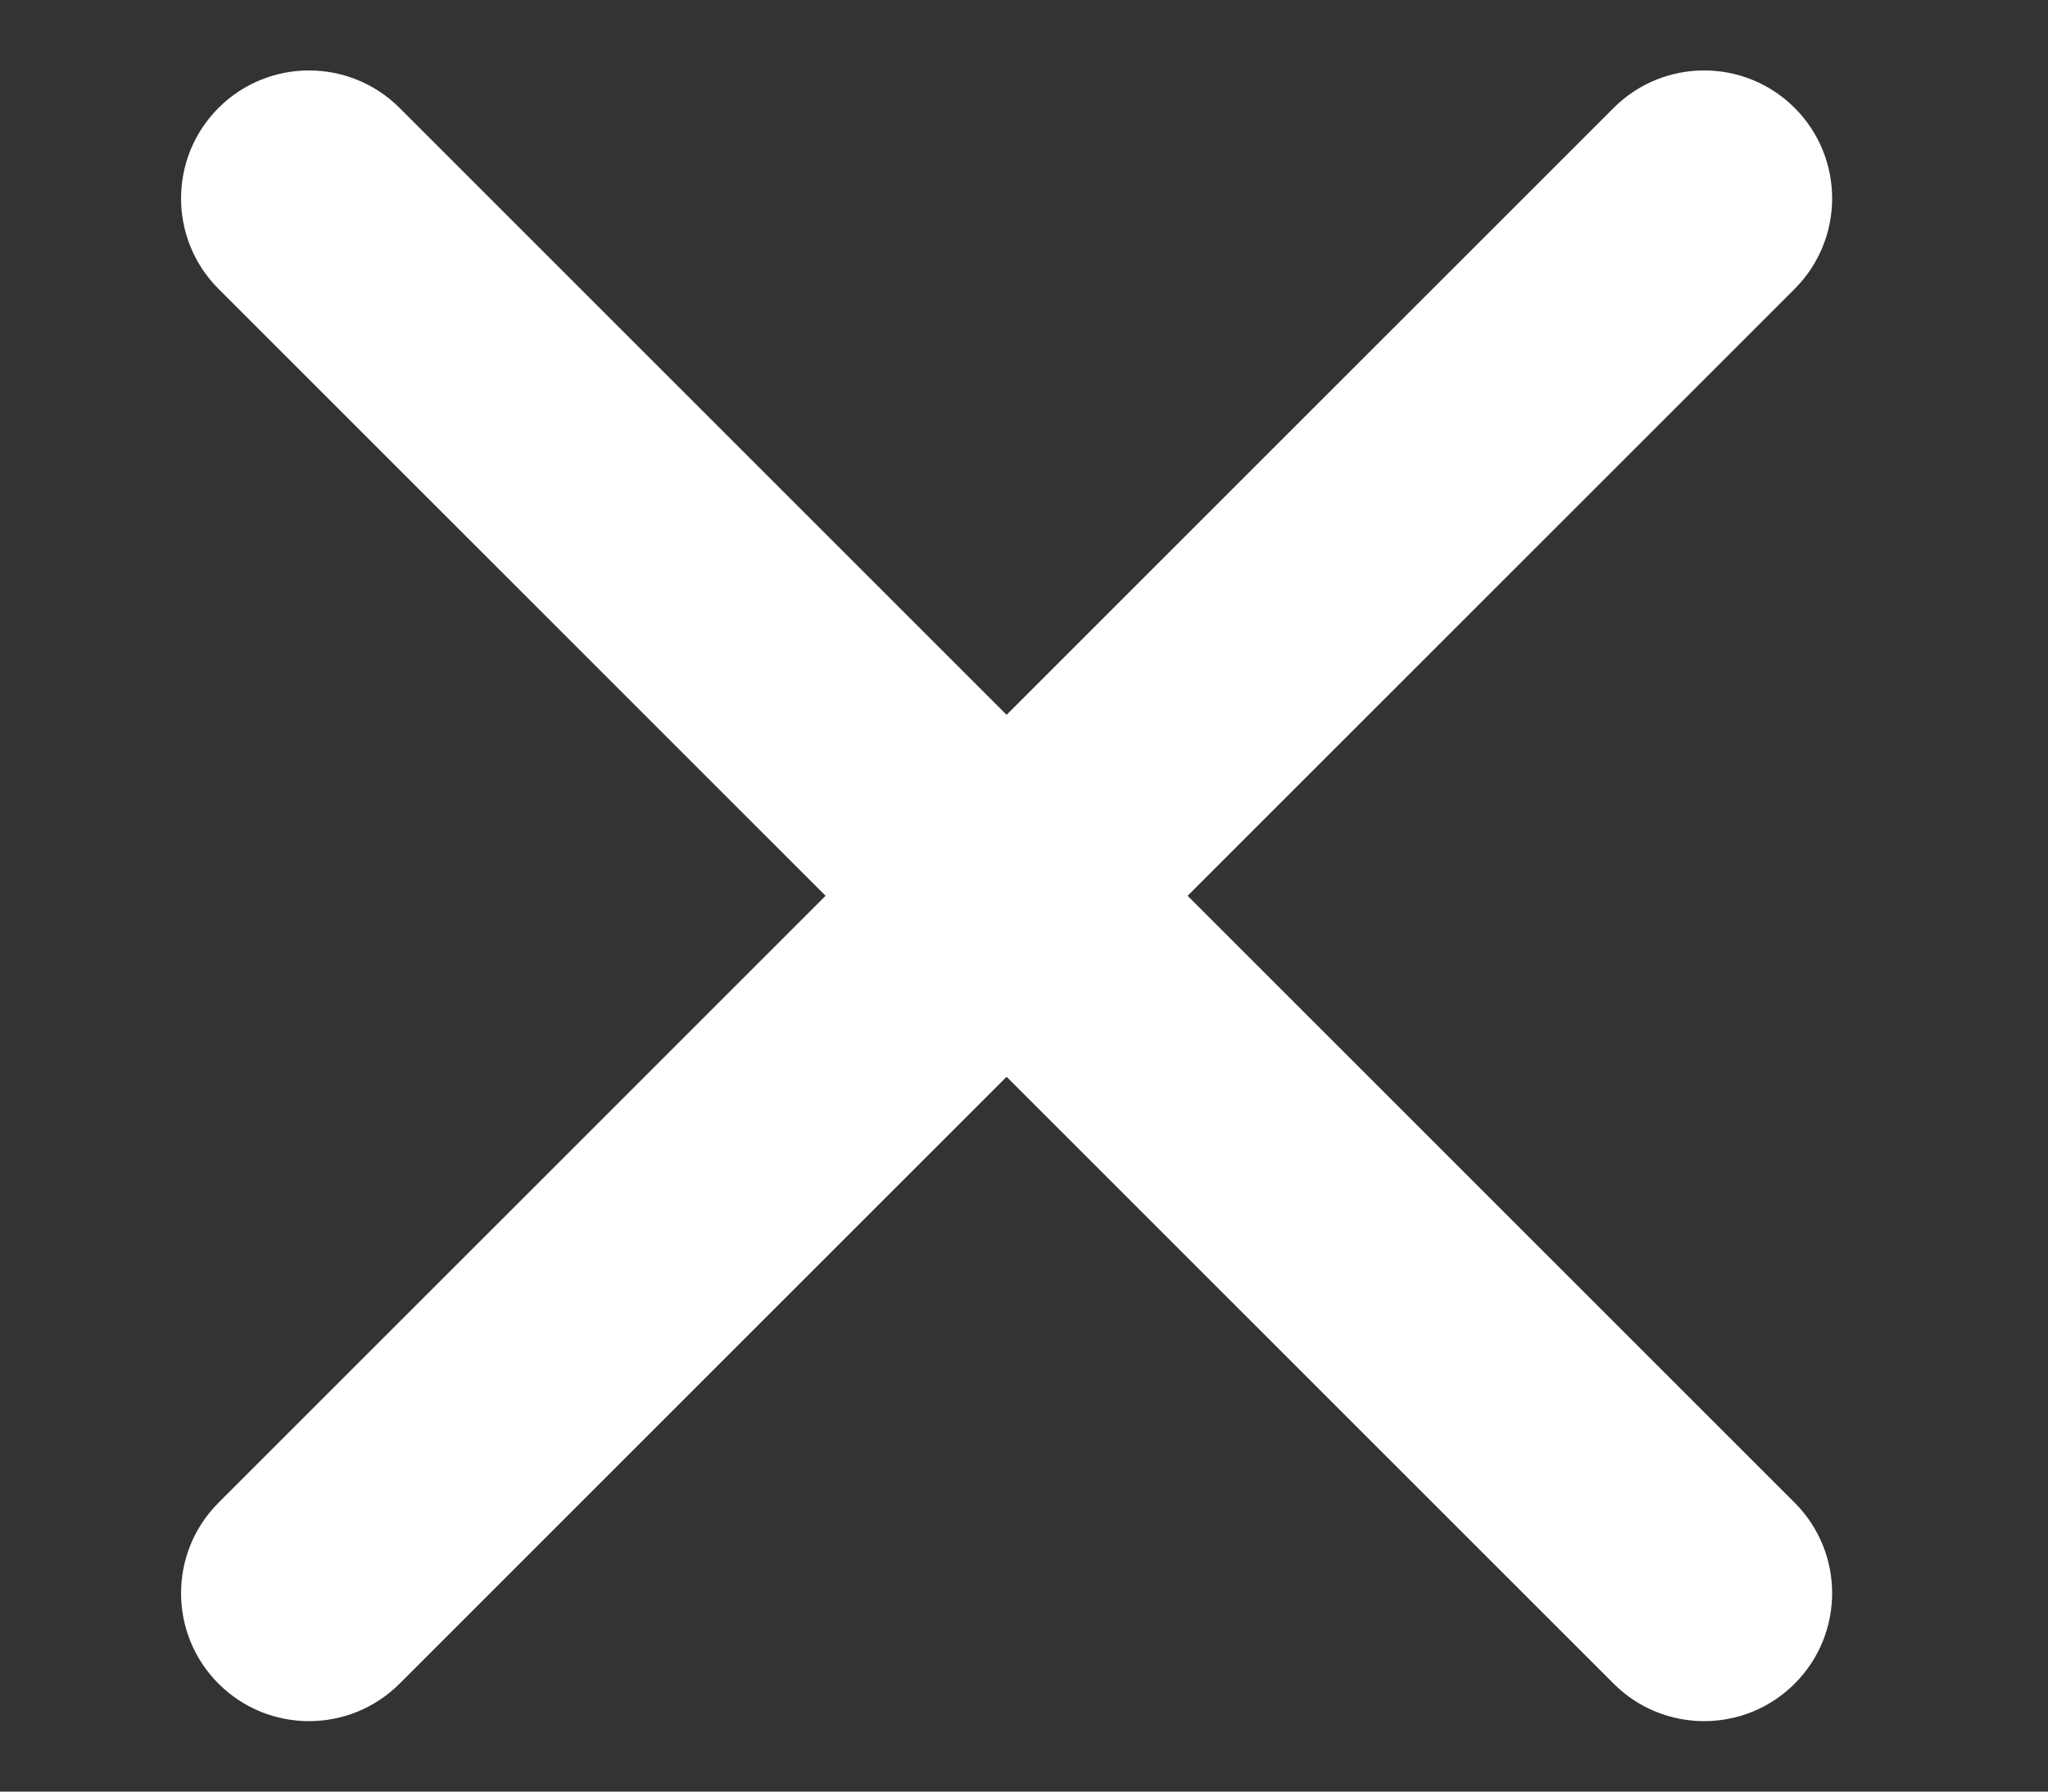 <?xml version="1.0" encoding="UTF-8"?>
<svg width="16px" height="14px" viewBox="0 0 16 14" version="1.1" xmlns="http://www.w3.org/2000/svg" xmlns:xlink="http://www.w3.org/1999/xlink">
    <rect x="0" y="0" width="16" height="14" fill="#333333" stroke="none"/>
    <!-- Generator: Sketch 46.2 (44496) - http://www.bohemiancoding.com/sketch -->
    <title>Icons/Menu X Icon</title>
    <desc>Created with Sketch.</desc>
    <defs></defs>
    <g id="Symbols" stroke="none" stroke-width="1" fill="none" fill-rule="evenodd">
        <g id="Icons/Menu-X-Icon" fill="#FFFFFF">
            <path d="M0.157,6 L15.571,6 L15.571,6 C16.123,6 16.571,6.448 16.571,7 L16.571,7 L16.571,7 C16.571,7.552 16.123,8 15.571,8 L0.157,8 L0.157,8 C-0.395,8 -0.843,7.552 -0.843,7 L-0.843,7 L-0.843,7 C-0.843,6.448 -0.395,6 0.157,6 Z" id="Rectangle" transform="translate(7.864, 7) rotate(45) translate(-7.864, -7) "></path>
            <path d="M0.157,6 L15.571,6 L15.571,6 C16.123,6 16.571,6.448 16.571,7 L16.571,7 L16.571,7 C16.571,7.552 16.123,8 15.571,8 L0.157,8 L0.157,8 C-0.395,8 -0.843,7.552 -0.843,7 L-0.843,7 L-0.843,7 C-0.843,6.448 -0.395,6 0.157,6 Z" id="Rectangle" transform="translate(7.864, 7) scale(-1, 1) rotate(45) translate(-7.864, -7) "></path>
        </g>
    </g>
</svg>